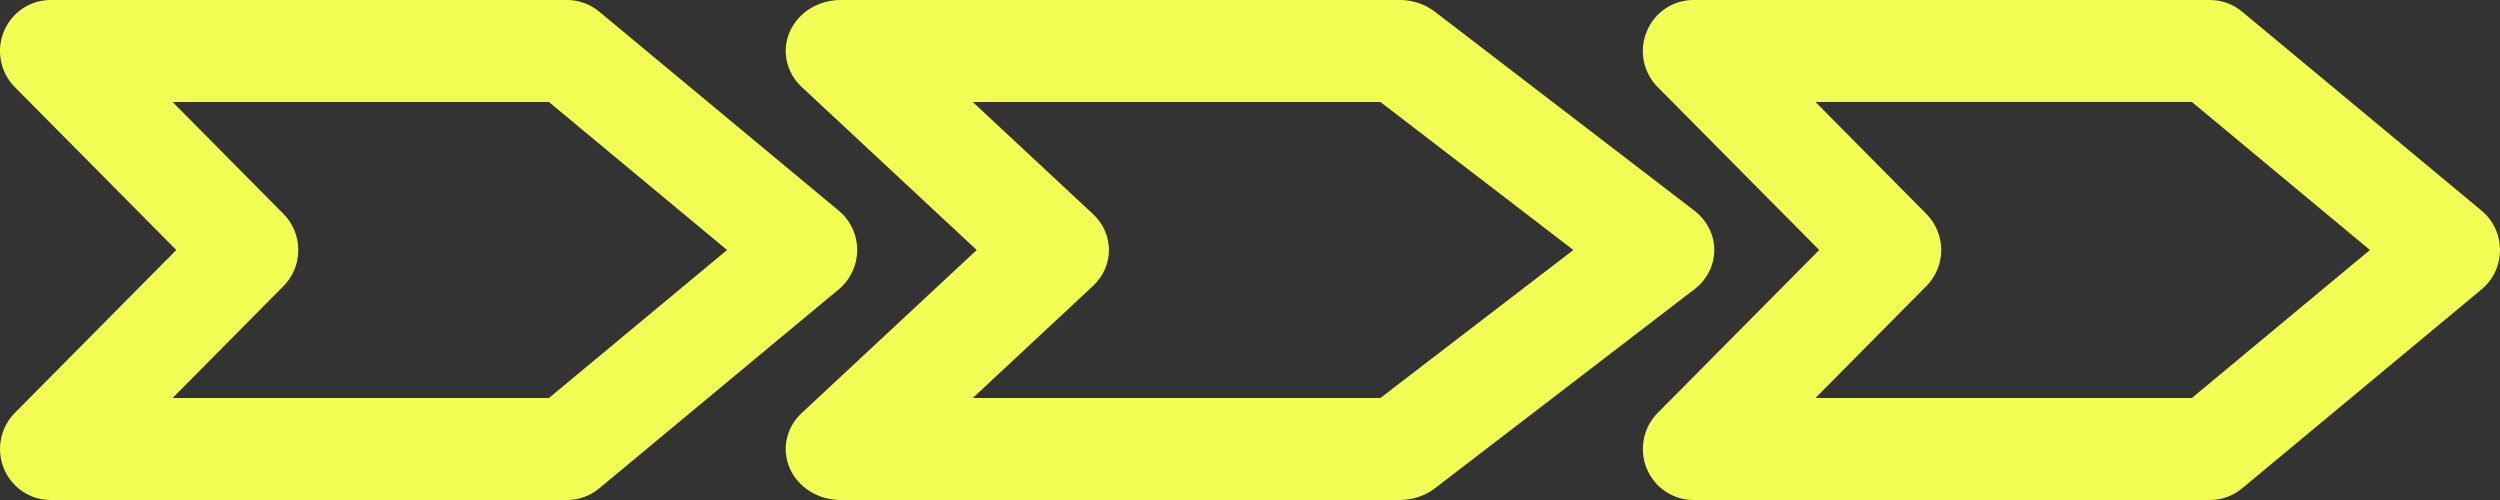 <svg width="35" height="7" viewBox="0 0 35 7" fill="none" xmlns="http://www.w3.org/2000/svg">
<rect x="0" y="0" width="35" height="7" fill="#333333" stroke="none"/>
<path d="M12 3.5C12 3.286 11.905 3.084 11.742 2.949L8.389 0.163C8.262 0.058 8.103 0 7.939 0H0.708C0.421 0 0.164 0.174 0.054 0.441C-0.056 0.707 0.005 1.014 0.207 1.219L2.468 3.5L0.207 5.781C0.005 5.986 -0.055 6.293 0.054 6.559C0.164 6.826 0.422 7 0.708 7H7.94C8.104 7 8.263 6.942 8.389 6.837L11.742 4.051C11.906 3.915 12 3.713 12 3.5L12 3.5ZM7.685 5.572H2.416L3.969 4.005C4.245 3.726 4.245 3.274 3.969 2.995L2.416 1.428H7.685L10.179 3.5L7.685 5.572Z" fill="#F2FE53"/>
<path d="M24 3.5C24 3.287 23.897 3.085 23.721 2.949L20.087 0.163C19.95 0.058 19.778 0 19.6 0H11.767C11.457 0 11.177 0.174 11.058 0.441C10.94 0.707 11.005 1.014 11.225 1.219L13.674 3.5L11.225 5.781C11.005 5.986 10.94 6.293 11.058 6.559C11.177 6.826 11.457 7 11.767 7H19.599C19.777 7 19.949 6.942 20.087 6.837L23.72 4.051C23.897 3.916 24 3.714 24 3.5H24ZM19.325 5.572H13.618L15.3 4.005C15.6 3.726 15.6 3.274 15.3 2.995L13.618 1.428H19.326L22.027 3.5L19.325 5.572Z" fill="#F2FE53"/>
<path d="M34.742 2.949L31.389 0.163C31.262 0.058 31.103 0 30.939 0H23.708C23.421 0 23.163 0.174 23.054 0.441C22.944 0.707 23.005 1.015 23.207 1.219L25.469 3.5L23.207 5.781C23.005 5.985 22.945 6.293 23.054 6.559C23.163 6.826 23.422 7 23.708 7H30.939C31.104 7 31.262 6.942 31.389 6.837L34.742 4.051C34.905 3.916 35 3.713 35 3.5C35 3.287 34.905 3.084 34.742 2.949ZM30.686 5.572H25.416L26.969 4.005C27.102 3.871 27.177 3.689 27.177 3.5C27.177 3.31 27.102 3.129 26.969 2.995L25.416 1.427H30.686L33.179 3.5L30.686 5.572Z" fill="#F2FE53"/>
</svg>
